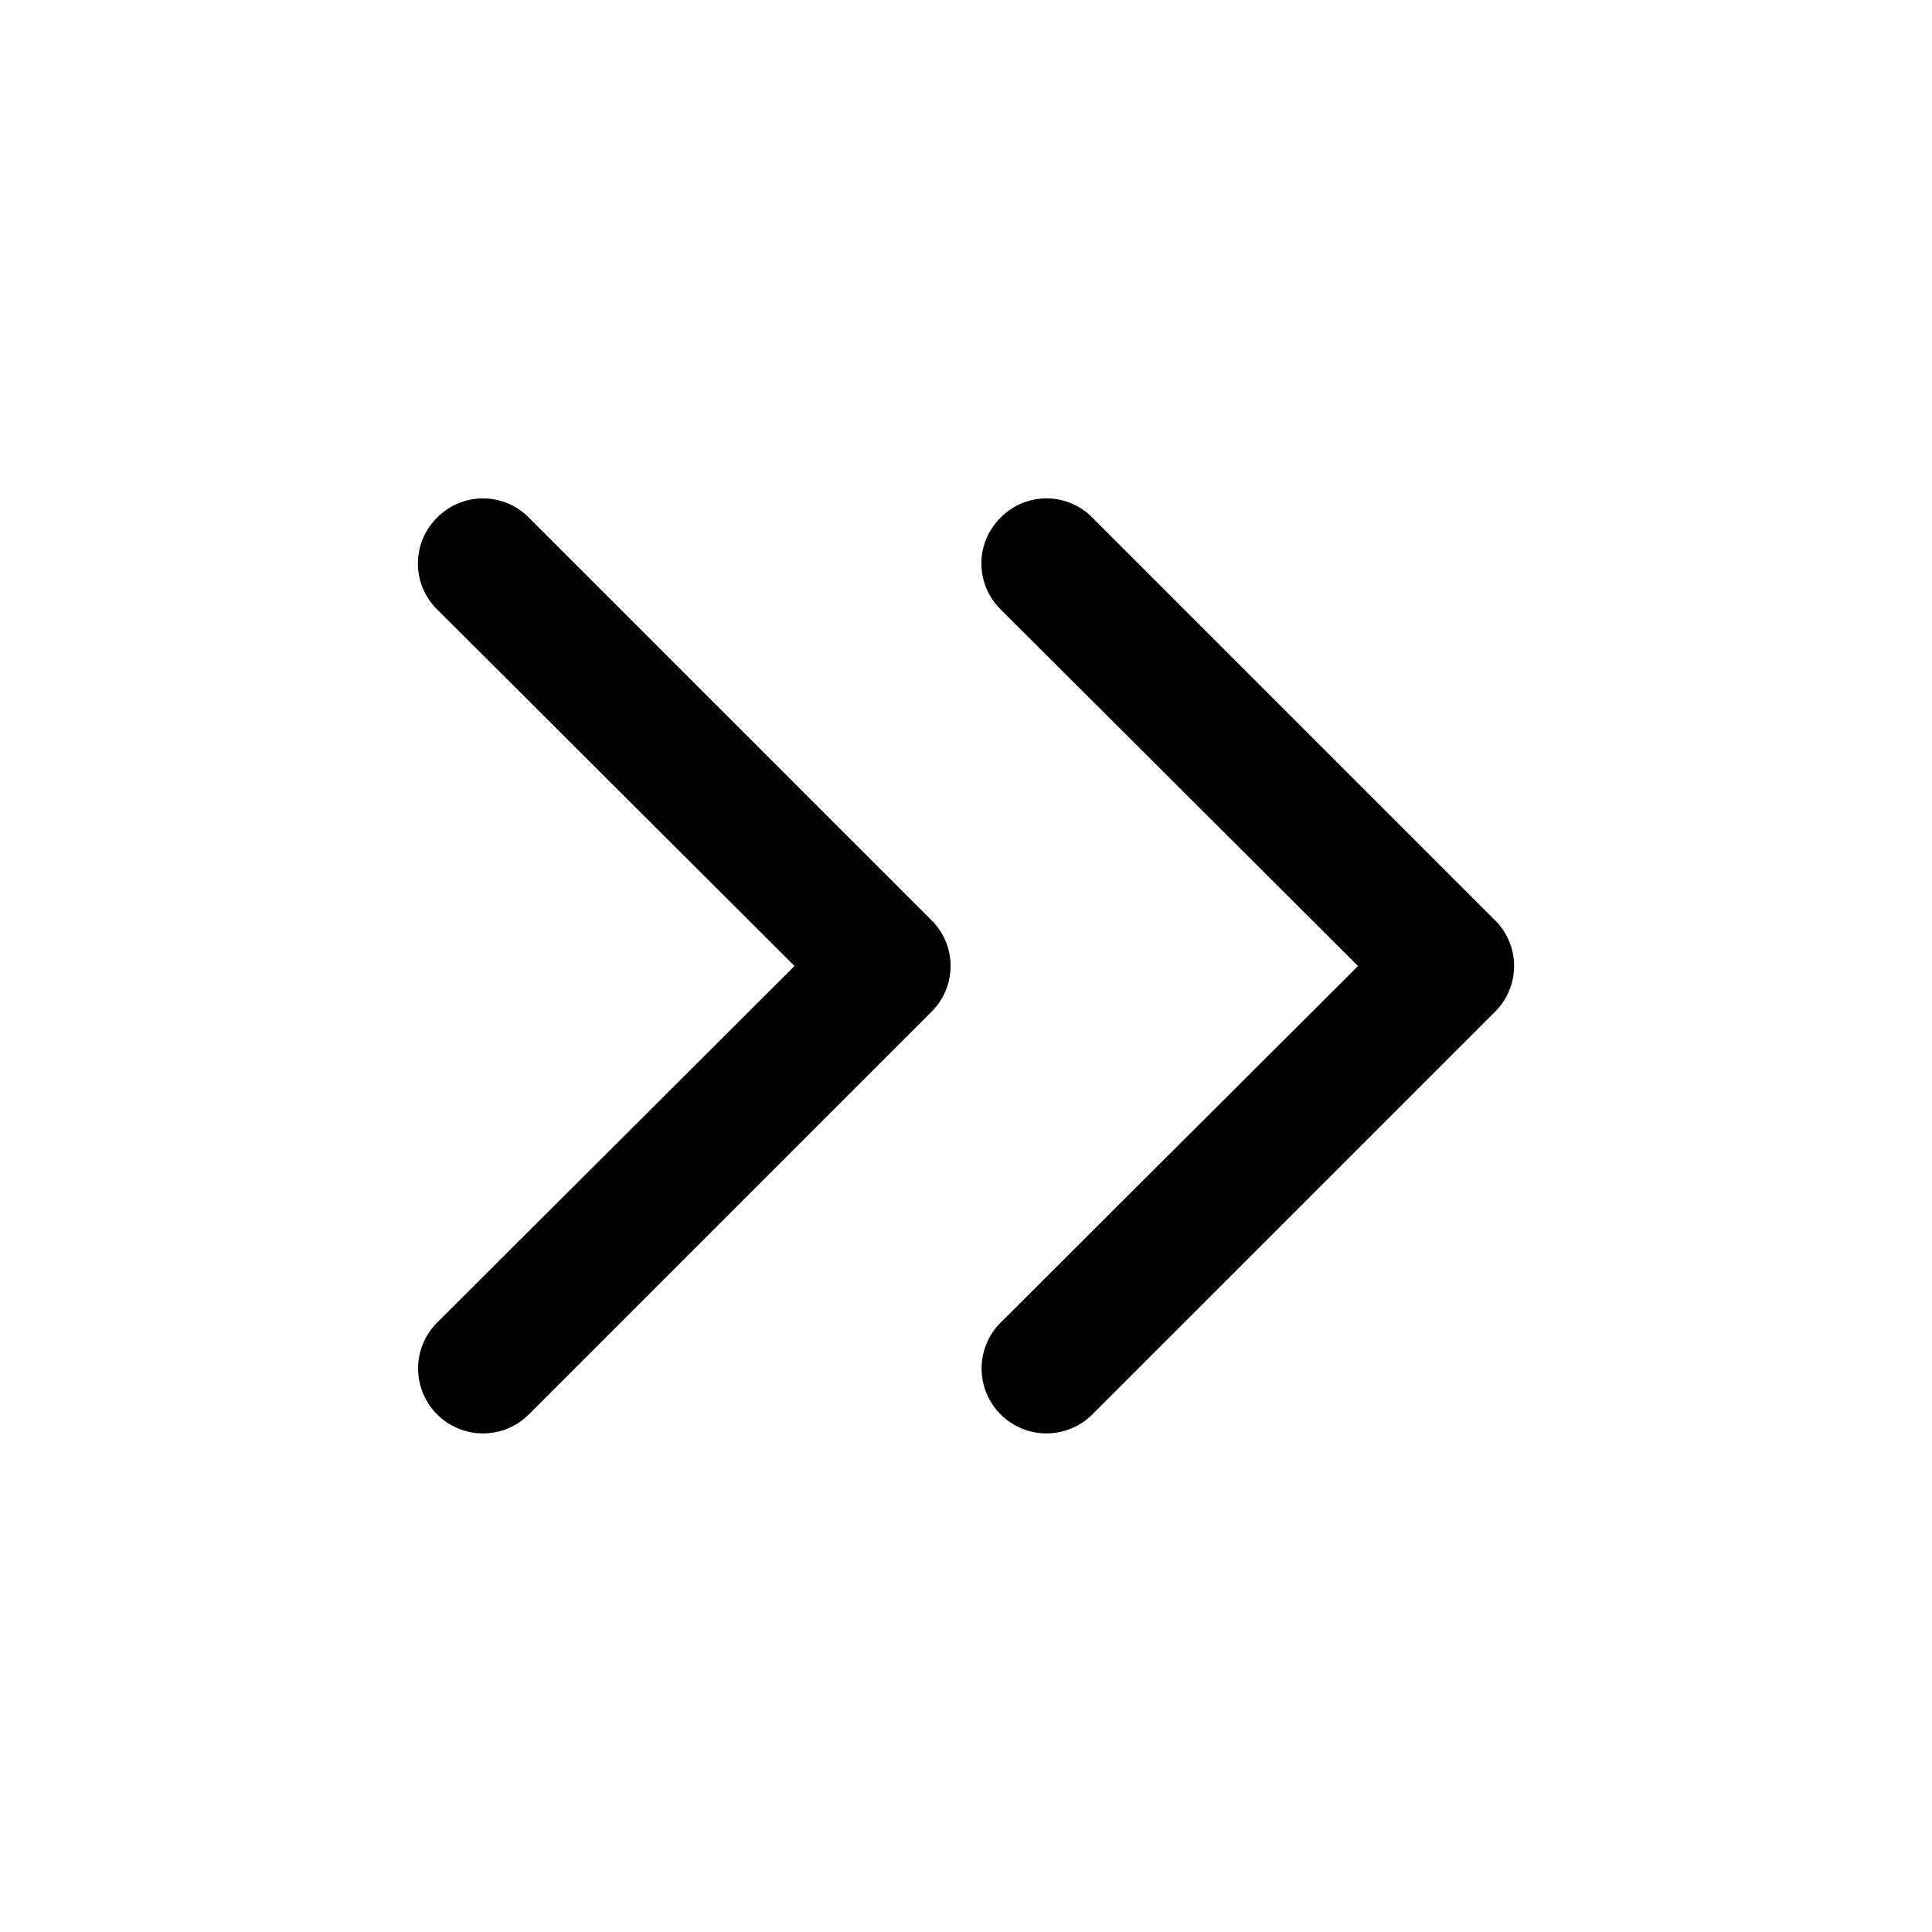 <svg viewBox="0 0 24 24" focusable="false"><g clipRule="evenodd" fill-rule="evenodd"><path d="M12.43 6.43a.8.8 0 011.14 0l5 5a.8.8 0 010 1.14l-5 5a.8.8 0 11-1.14-1.14L16.87 12l-4.44-4.43a.8.8 0 010-1.14zM5.43 6.43a.8.8 0 011.14 0l5 5a.8.8 0 010 1.14l-5 5a.8.8 0 11-1.14-1.14L9.87 12 5.43 7.57a.8.8 0 010-1.14z" /></g></svg>
